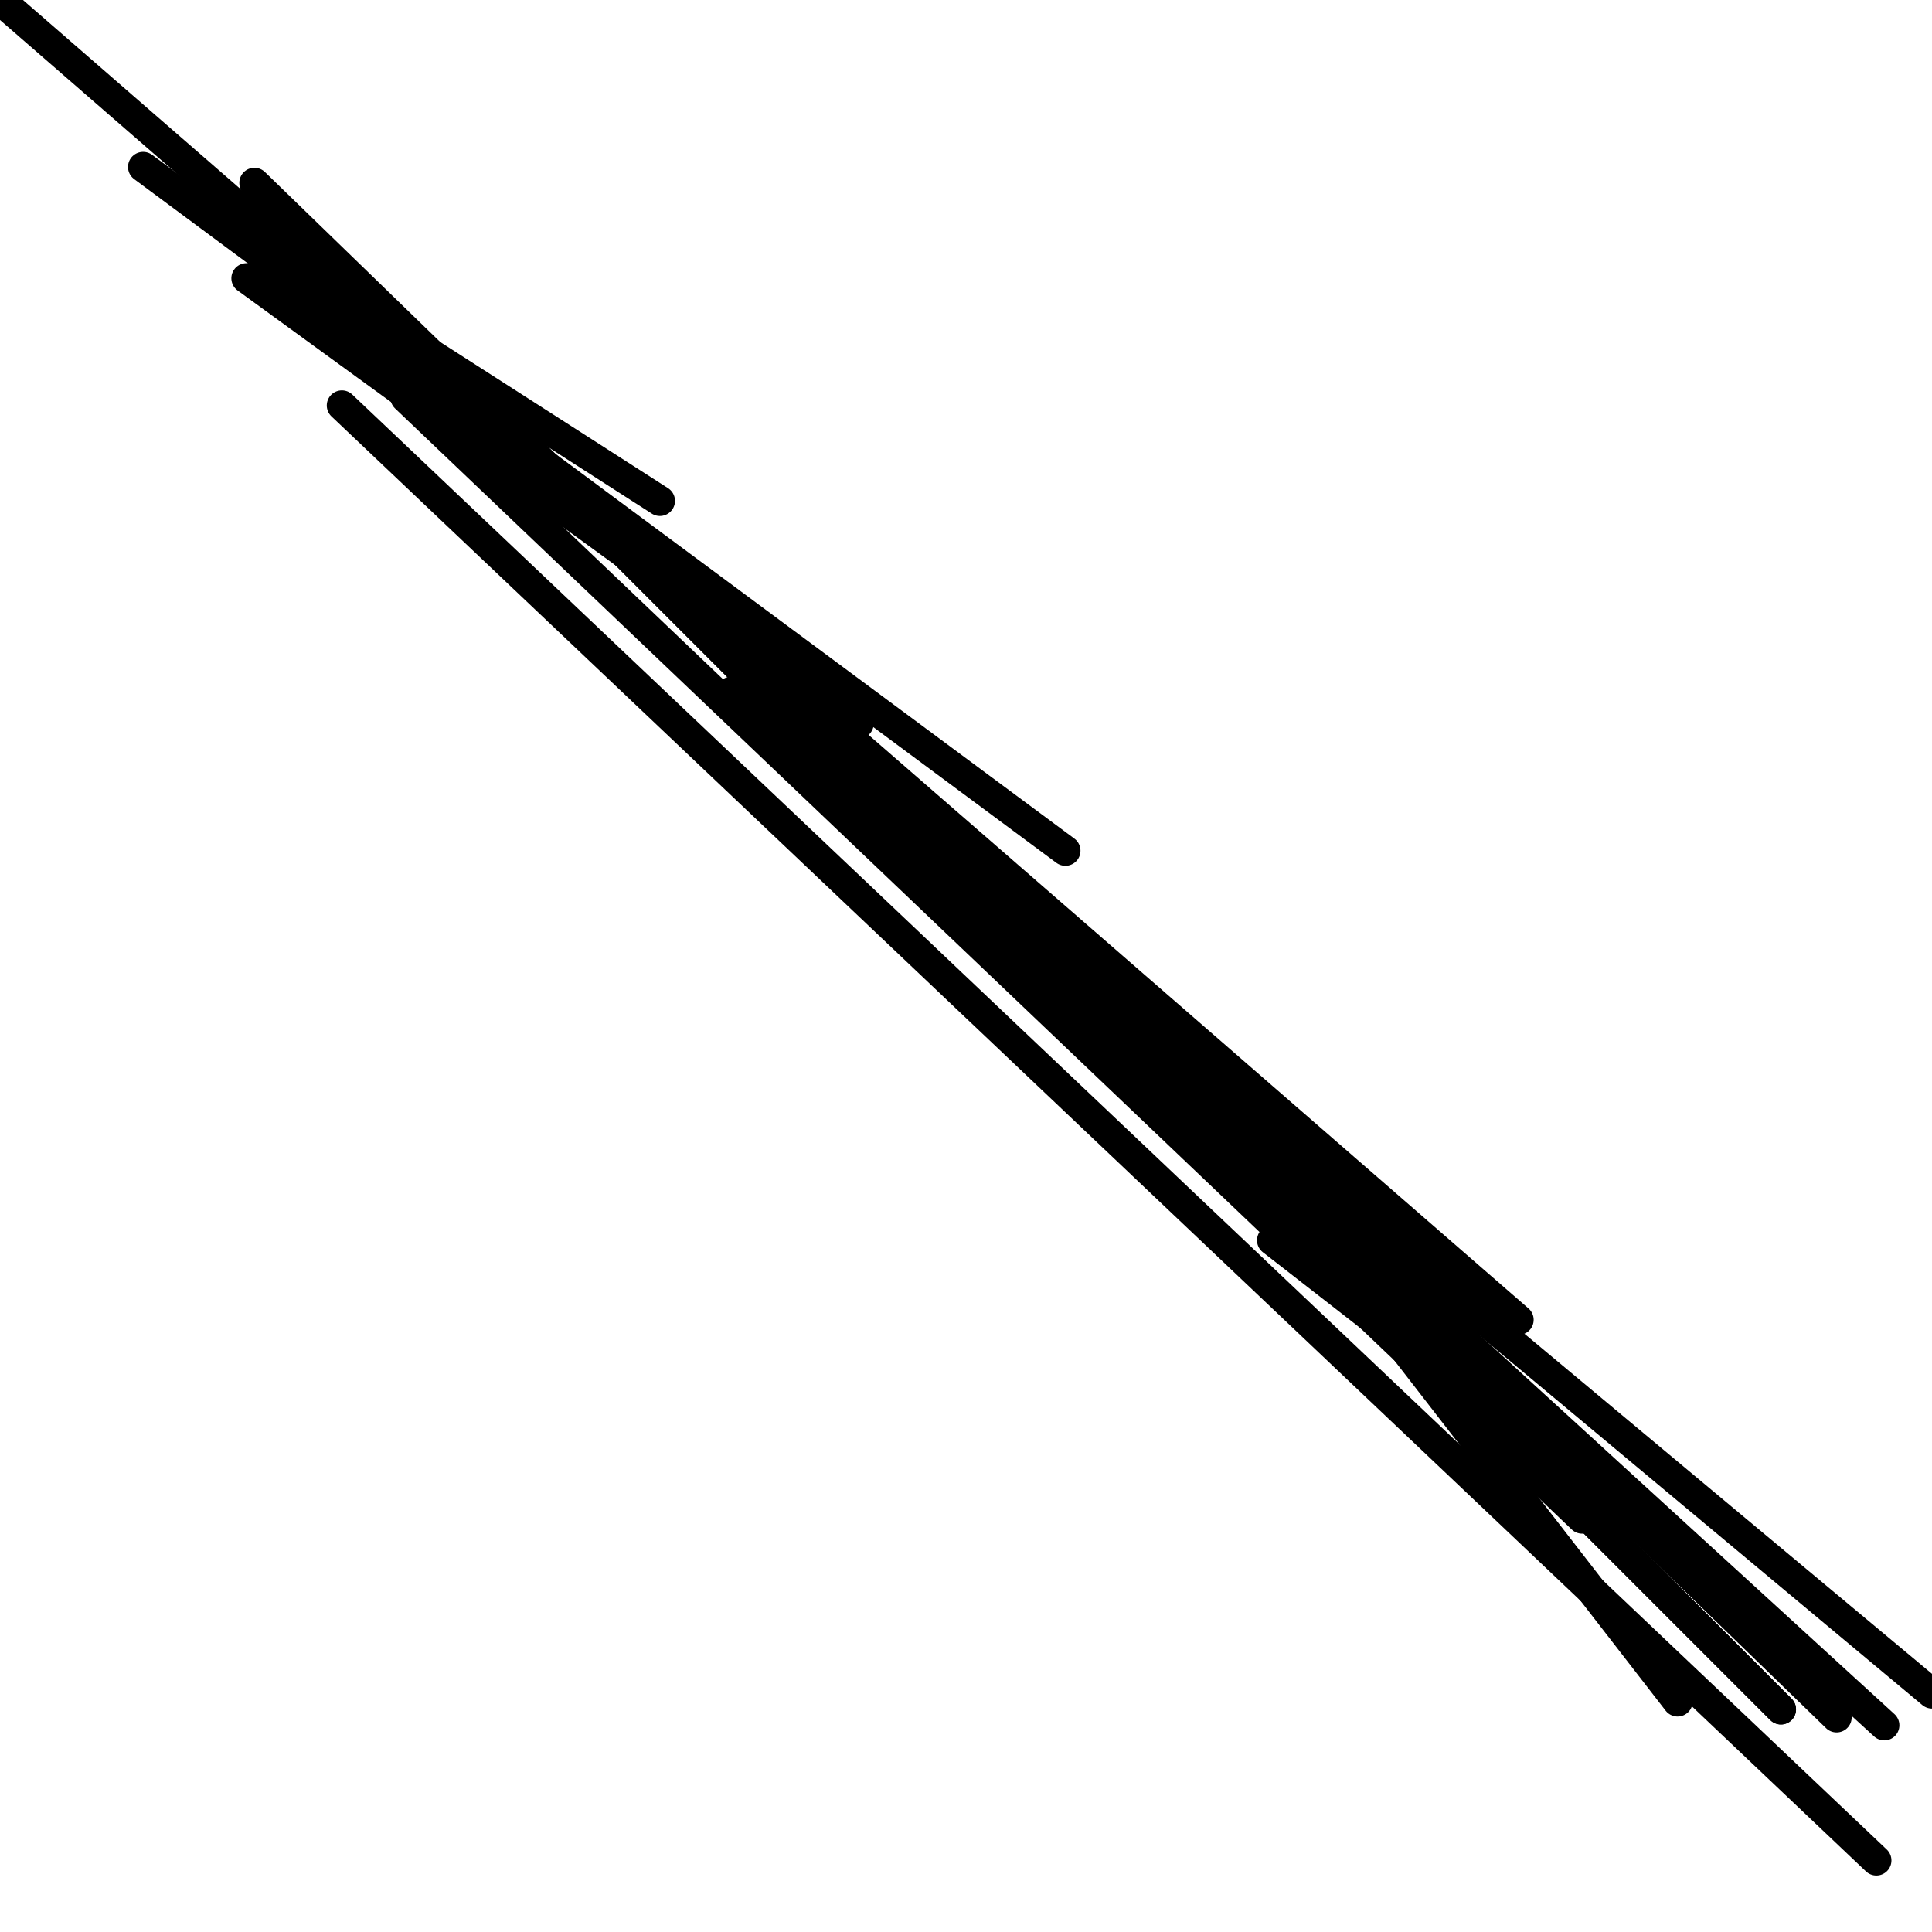 <?xml version="1.0" encoding="utf-8" ?>
<svg baseProfile="full" height="256" version="1.1" width="256" xmlns="http://www.w3.org/2000/svg" xmlns:ev="http://www.w3.org/2001/xml-events" xmlns:xlink="http://www.w3.org/1999/xlink"><defs /><polyline fill="none" points="45.3,35.819 235.984,226.502" stroke="black" stroke-linecap="round" stroke-width="4" /><polyline fill="none" points="45.3,35.819 235.984,226.502" stroke="black" stroke-linecap="round" stroke-width="4" /><polyline fill="none" points="45.3,53.728 248.626,246.519" stroke="black" stroke-linecap="round" stroke-width="4" /><polyline fill="none" points="53.728,52.675 209.646,201.218" stroke="black" stroke-linecap="round" stroke-width="4" /><polyline fill="none" points="43.193,36.872 173.827,152.757" stroke="black" stroke-linecap="round" stroke-width="4" /><polyline fill="none" points="32.658,36.872 113.778,95.868" stroke="black" stroke-linecap="round" stroke-width="4" /><polyline fill="none" points="87.44,66.37 31.605,30.551" stroke="black" stroke-linecap="round" stroke-width="4" /><polyline fill="none" points="141.169,112.724 18.963,22.123" stroke="black" stroke-linecap="round" stroke-width="4" /><polyline fill="none" points="201.218,174.881 0.0,0.0" stroke="black" stroke-linecap="round" stroke-width="4" /><polyline fill="none" points="243.358,227.556 33.712,24.23" stroke="black" stroke-linecap="round" stroke-width="4" /><polyline fill="none" points="256.0,224.395 96.922,91.654" stroke="black" stroke-linecap="round" stroke-width="4" /><polyline fill="none" points="206.486,193.844 168.56,164.346" stroke="black" stroke-linecap="round" stroke-width="4" /><polyline fill="none" points="164.346,150.65 222.288,225.449" stroke="black" stroke-linecap="round" stroke-width="4" /><polyline fill="none" points="114.831,105.35 249.679,228.609" stroke="black" stroke-linecap="round" stroke-width="4" /></svg>